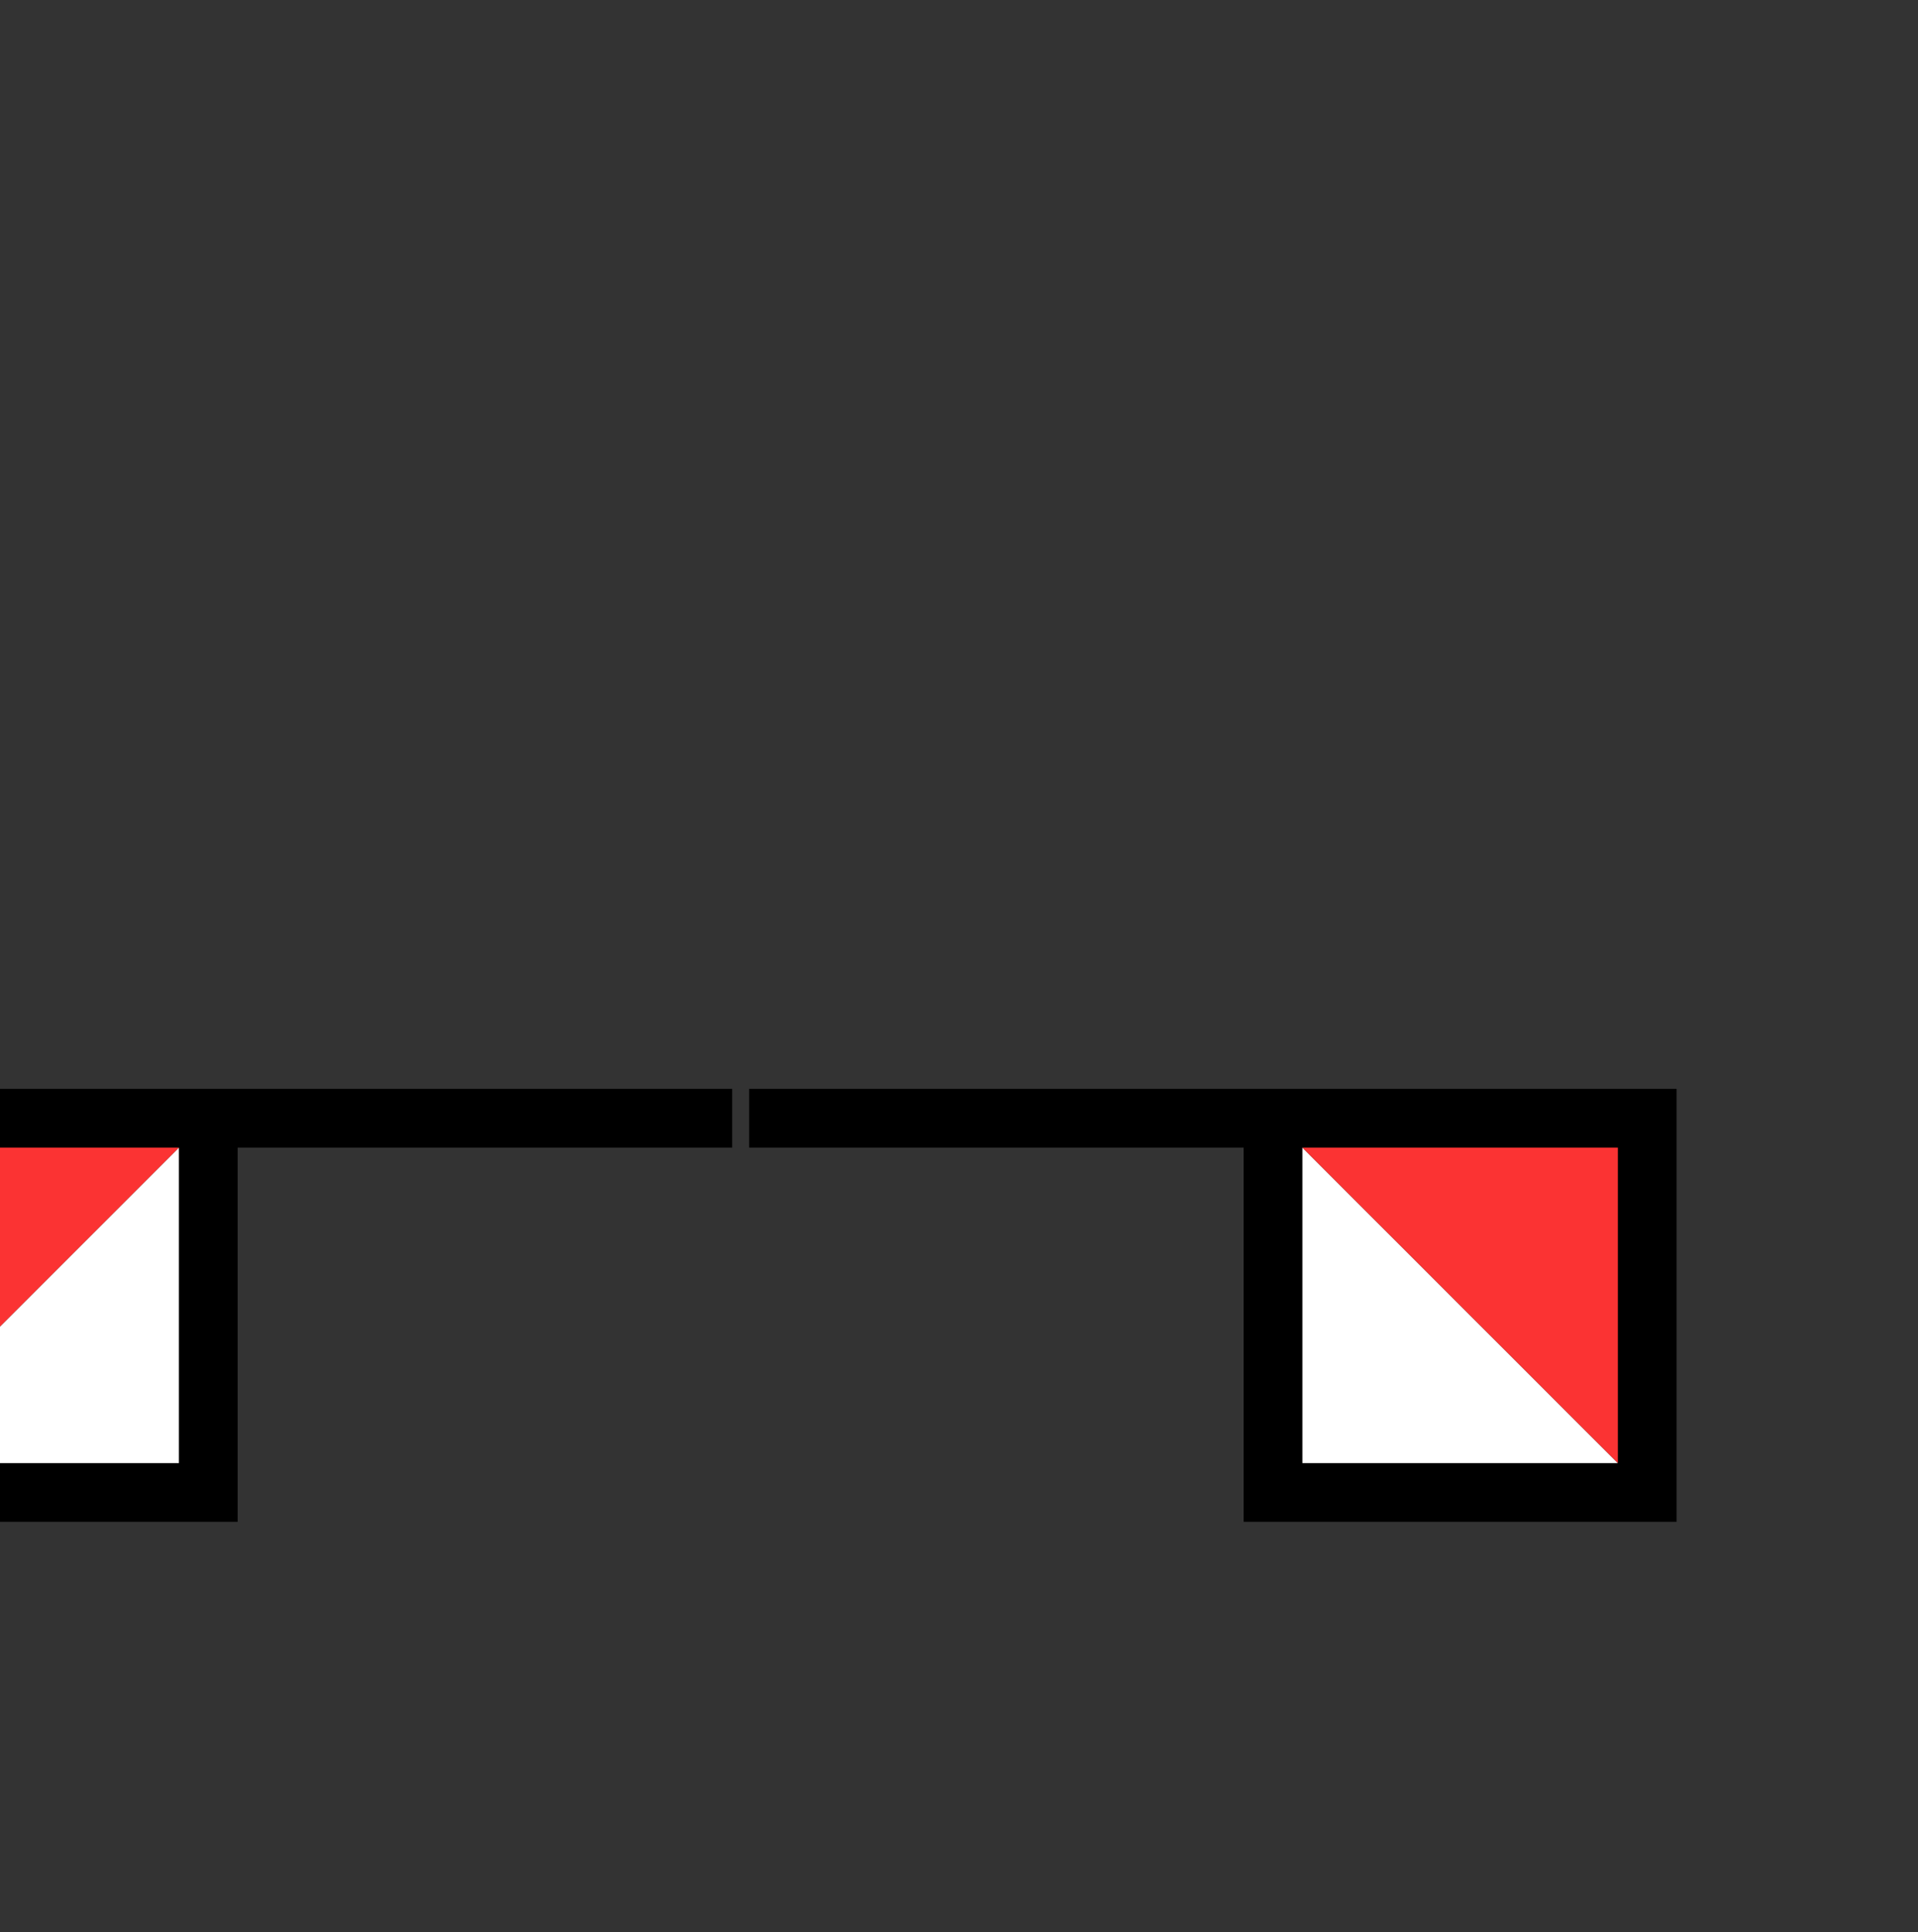 <?xml version="1.0" encoding="UTF-8" standalone="no"?>
<!-- Created with Inkscape (http://www.inkscape.org/) -->

<svg
   xmlns:dc="http://purl.org/dc/elements/1.1/"
   xmlns:cc="http://creativecommons.org/ns#"
   xmlns:rdf="http://www.w3.org/1999/02/22-rdf-syntax-ns#"
   xmlns:svg="http://www.w3.org/2000/svg"
   xmlns="http://www.w3.org/2000/svg"
   xmlns:sodipodi="http://sodipodi.sourceforge.net/DTD/sodipodi-0.dtd"
   xmlns:inkscape="http://www.inkscape.org/namespaces/inkscape"
   width="5.434mm"
   height="5.474mm"
   viewBox="0 0 5.434 5.474"
   version="1.1"
   id="svg10285"
   sodipodi:docname="r.svg"
   inkscape:version="0.92.3 (2405546, 2018-03-11)">
  <rect x="0" y="0" width="5.434" height="5.474" fill="#333333" stroke="none"/>
  <defs
     id="defs10279" />
  <sodipodi:namedview
     id="base"
     pagecolor="#ffffff"
     bordercolor="#666666"
     borderopacity="1.0"
     inkscape:pageopacity="0.0"
     inkscape:pageshadow="2"
     inkscape:zoom="16"
     inkscape:cx="12.053602"
     inkscape:cy="12.670303"
     inkscape:document-units="mm"
     inkscape:current-layer="g15772-1-1"
     showgrid="false"
     fit-margin-top="0.05"
     fit-margin-left="0.05"
     fit-margin-right="0.05"
     fit-margin-bottom="0.05"
     showguides="true"
     inkscape:guide-bbox="true"
     inkscape:snap-intersection-paths="true"
     inkscape:window-width="1237"
     inkscape:window-height="1113"
     inkscape:window-x="2603"
     inkscape:window-y="28"
     inkscape:window-maximized="0"
     inkscape:snap-center="true"
     inkscape:snap-nodes="true"
     inkscape:object-nodes="true"
     inkscape:snap-bbox="true"
     inkscape:bbox-nodes="true">
    <sodipodi:guide
       position="2.739,2.737"
       orientation="1,0"
       id="guide10842"
       inkscape:locked="false" />
    <sodipodi:guide
       position="2.739,2.737"
       orientation="0,1"
       id="guide10844"
       inkscape:locked="false" />
  </sodipodi:namedview>
  <g
     inkscape:label="Layer 1"
     inkscape:groupmode="layer"
     id="layer1"
     transform="translate(-93.267,5.094)">
    <g
       style="display:inline"
       id="g16406-0-0"
       transform="matrix(0.04,0,0,0.04,10.326,40.988)">
      <g
         style="display:inline"
         id="g15772-1-1"
         transform="translate(-573.567,1957.789)">
        <g
           style="display:inline"
           id="g16078-0-2"
           transform="translate(-0.4,-2765.271)">
          <g
             inkscape:transform-center-y="70.866093"
             inkscape:transform-center-x="170.07875"
             transform="matrix(0,0.187,0.187,0,3085.645,-758.346)"
             id="g16080-7-9"
             style="display:inline">
            <path
               inkscape:connector-curvature="0"
               id="path16082-5-0"
               d="m 2636.22,-2264.173 h 141.732 v -141.732 z"
               style="fill:#ffffff;fill-opacity:1;stroke:none" />
            <path
               inkscape:connector-curvature="0"
               id="path16084-6-3"
               d="m 2636.22,-2264.173 141.732,-141.732 h -141.732 z"
               style="fill:#fb3333;fill-opacity:1;stroke:none" />
            <path
               inkscape:connector-curvature="0"
               id="path16086-1-2"
               d="m 2636.22,-2065.748 v -340.158 h 141.732 v 141.732 h -141.732"
               style="fill:none;stroke:#000000;stroke-width:22.247;stroke-linecap:butt;stroke-linejoin:miter;stroke-miterlimit:4;stroke-dasharray:none;stroke-opacity:1" />
          </g>
          <g
             inkscape:transform-center-y="70.866153"
             inkscape:transform-center-x="-170.07874"
             id="g16088-8-2"
             transform="matrix(0,0.187,-0.187,0,2314.258,-758.346)"
             style="display:inline">
            <path
               inkscape:connector-curvature="0"
               id="path16090-1-4"
               d="m 2636.22,-2264.173 h 141.732 v -141.732 z"
               style="fill:#ffffff;fill-opacity:1;stroke:none" />
            <path
               inkscape:connector-curvature="0"
               id="path16092-8-7"
               d="m 2636.22,-2264.173 141.732,-141.732 h -141.732 z"
               style="fill:#fb3333;fill-opacity:1;stroke:none" />
            <path
               inkscape:connector-curvature="0"
               id="path16094-5-7"
               d="m 2636.22,-2065.748 v -340.158 h 141.732 v 141.732 h -141.732"
               style="fill:none;stroke:#000000;stroke-width:22.247;stroke-linecap:butt;stroke-linejoin:miter;stroke-miterlimit:4;stroke-dasharray:none;stroke-opacity:1" />
          </g>
        </g>
      </g>
    </g>
  </g>
</svg>
